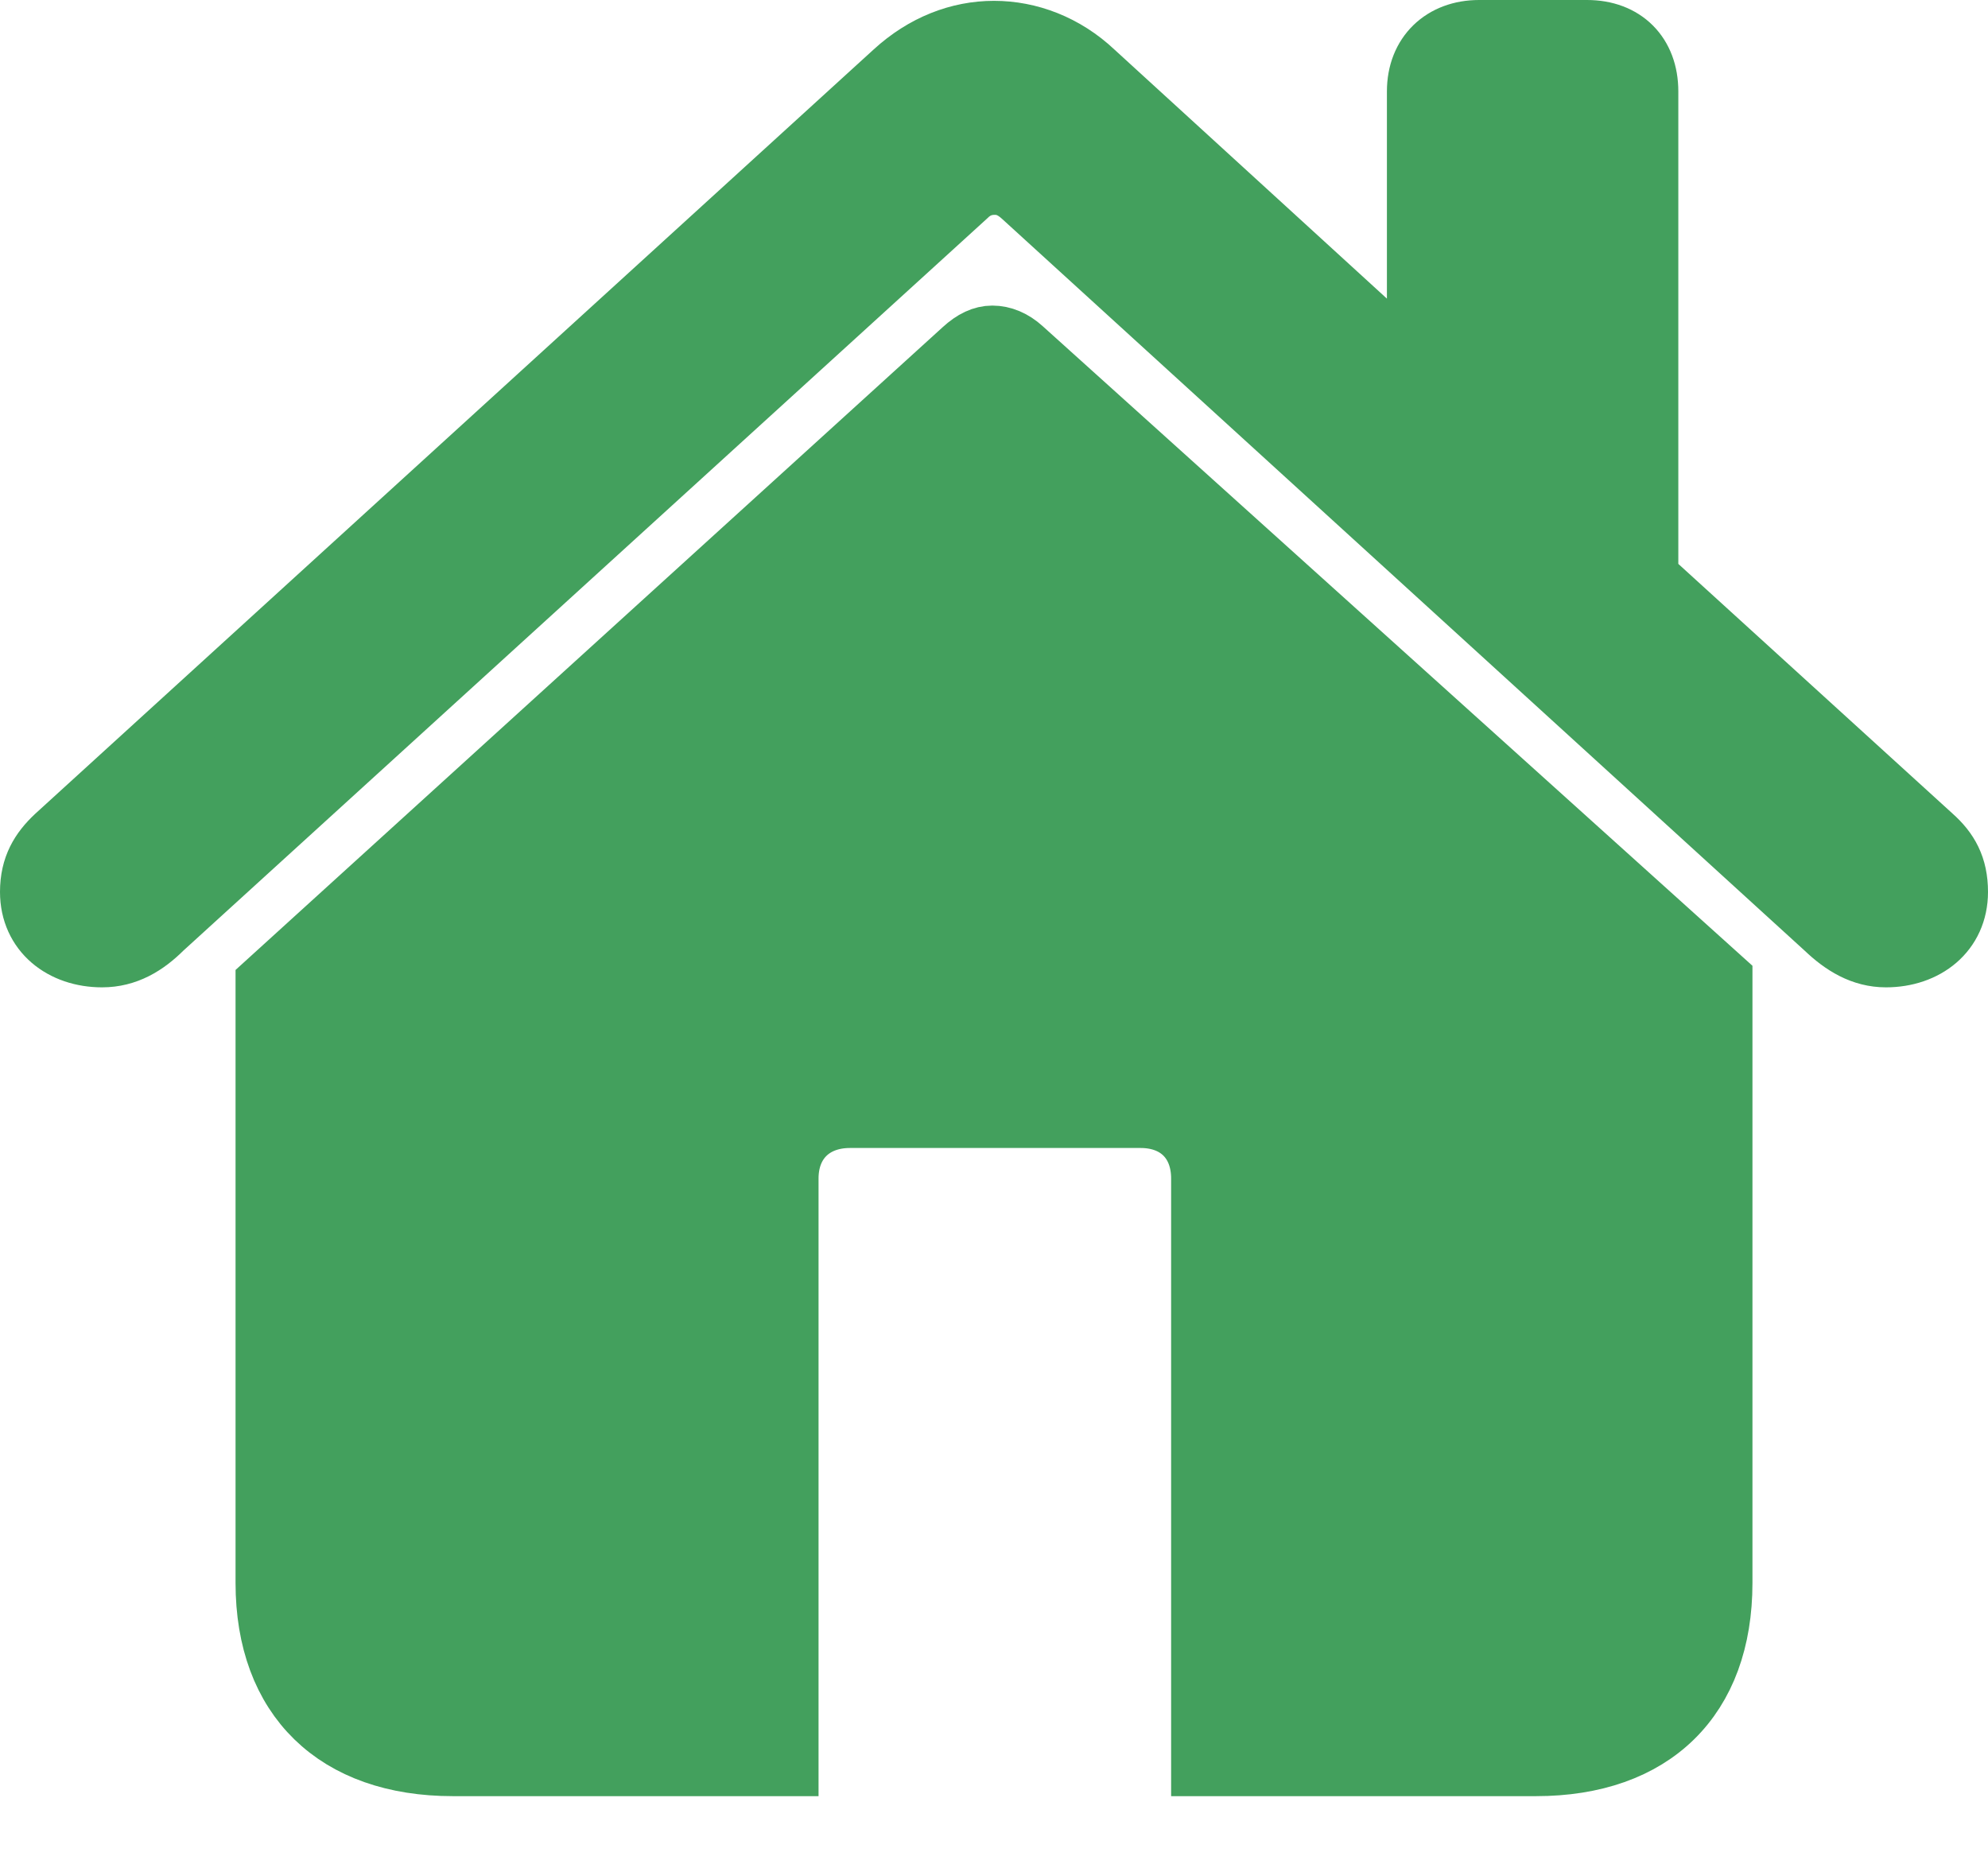 <svg width="31" height="29" viewBox="0 0 31 29" fill="none" xmlns="http://www.w3.org/2000/svg">
<path d="M0.5 13.908C0.5 14.524 0.988 14.896 1.592 14.896C1.964 14.896 2.259 14.717 2.516 14.46L15.05 3.043C15.192 2.902 15.346 2.85 15.513 2.85C15.667 2.85 15.808 2.902 15.962 3.043L28.484 14.46C28.753 14.717 29.049 14.896 29.408 14.896C30.012 14.896 30.5 14.524 30.5 13.908C30.5 13.522 30.359 13.278 30.115 13.06L25.671 9.014V1.425C25.671 0.86 25.311 0.5 24.747 0.5H23.064C22.512 0.5 22.127 0.86 22.127 1.425V5.791L17.041 1.142C16.592 0.718 16.039 0.513 15.5 0.513C14.961 0.513 14.421 0.718 13.959 1.142L0.885 13.06C0.654 13.278 0.5 13.522 0.5 13.908ZM4.173 24.682C4.173 26.467 5.252 27.508 7.062 27.508H12.264V18.377C12.264 17.786 12.662 17.401 13.253 17.401H17.786C18.377 17.401 18.762 17.786 18.762 18.377V27.508H23.95C25.761 27.508 26.827 26.467 26.827 24.682V15.282L15.924 5.457C15.783 5.329 15.628 5.265 15.474 5.265C15.333 5.265 15.192 5.329 15.038 5.47L4.173 15.346V24.682Z" fill="#43A05D" stroke="#43A05D"/>
</svg>

